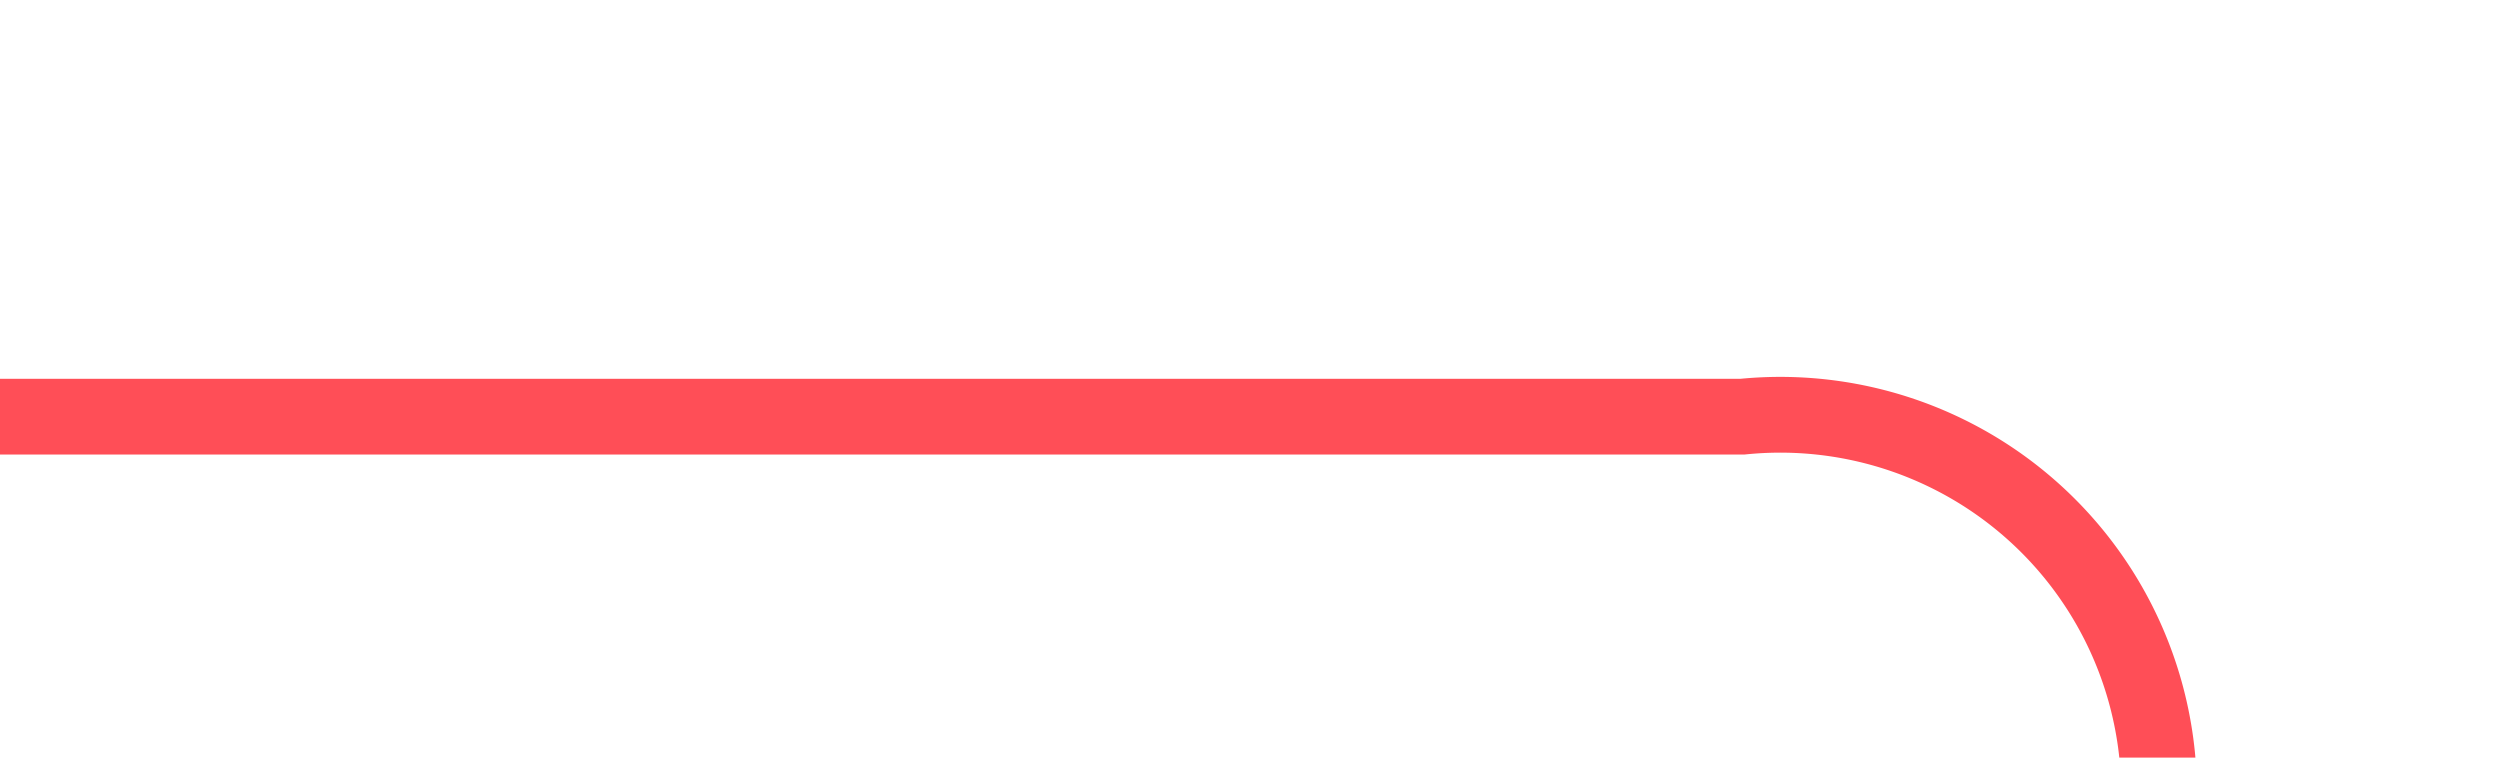 ﻿<?xml version="1.0" encoding="utf-8"?>
<svg version="1.1" xmlns:xlink="http://www.w3.org/1999/xlink" width="33px" height="10px" preserveAspectRatio="xMinYMid meet" viewBox="434 340  33 8" xmlns="http://www.w3.org/2000/svg">
  <path d="M 434 344.5  L 457 344.5  A 5 5 0 0 1 462.5 349.5 L 462.5 367  A 5 5 0 0 0 467.5 372.5 L 478 372.5  " stroke-width="1" stroke="#ff4e57" fill="none" />
  <path d="M 477 378.8  L 483 372.5  L 477 366.2  L 477 378.8  Z " fill-rule="nonzero" fill="#ff4e57" stroke="none" />
</svg>